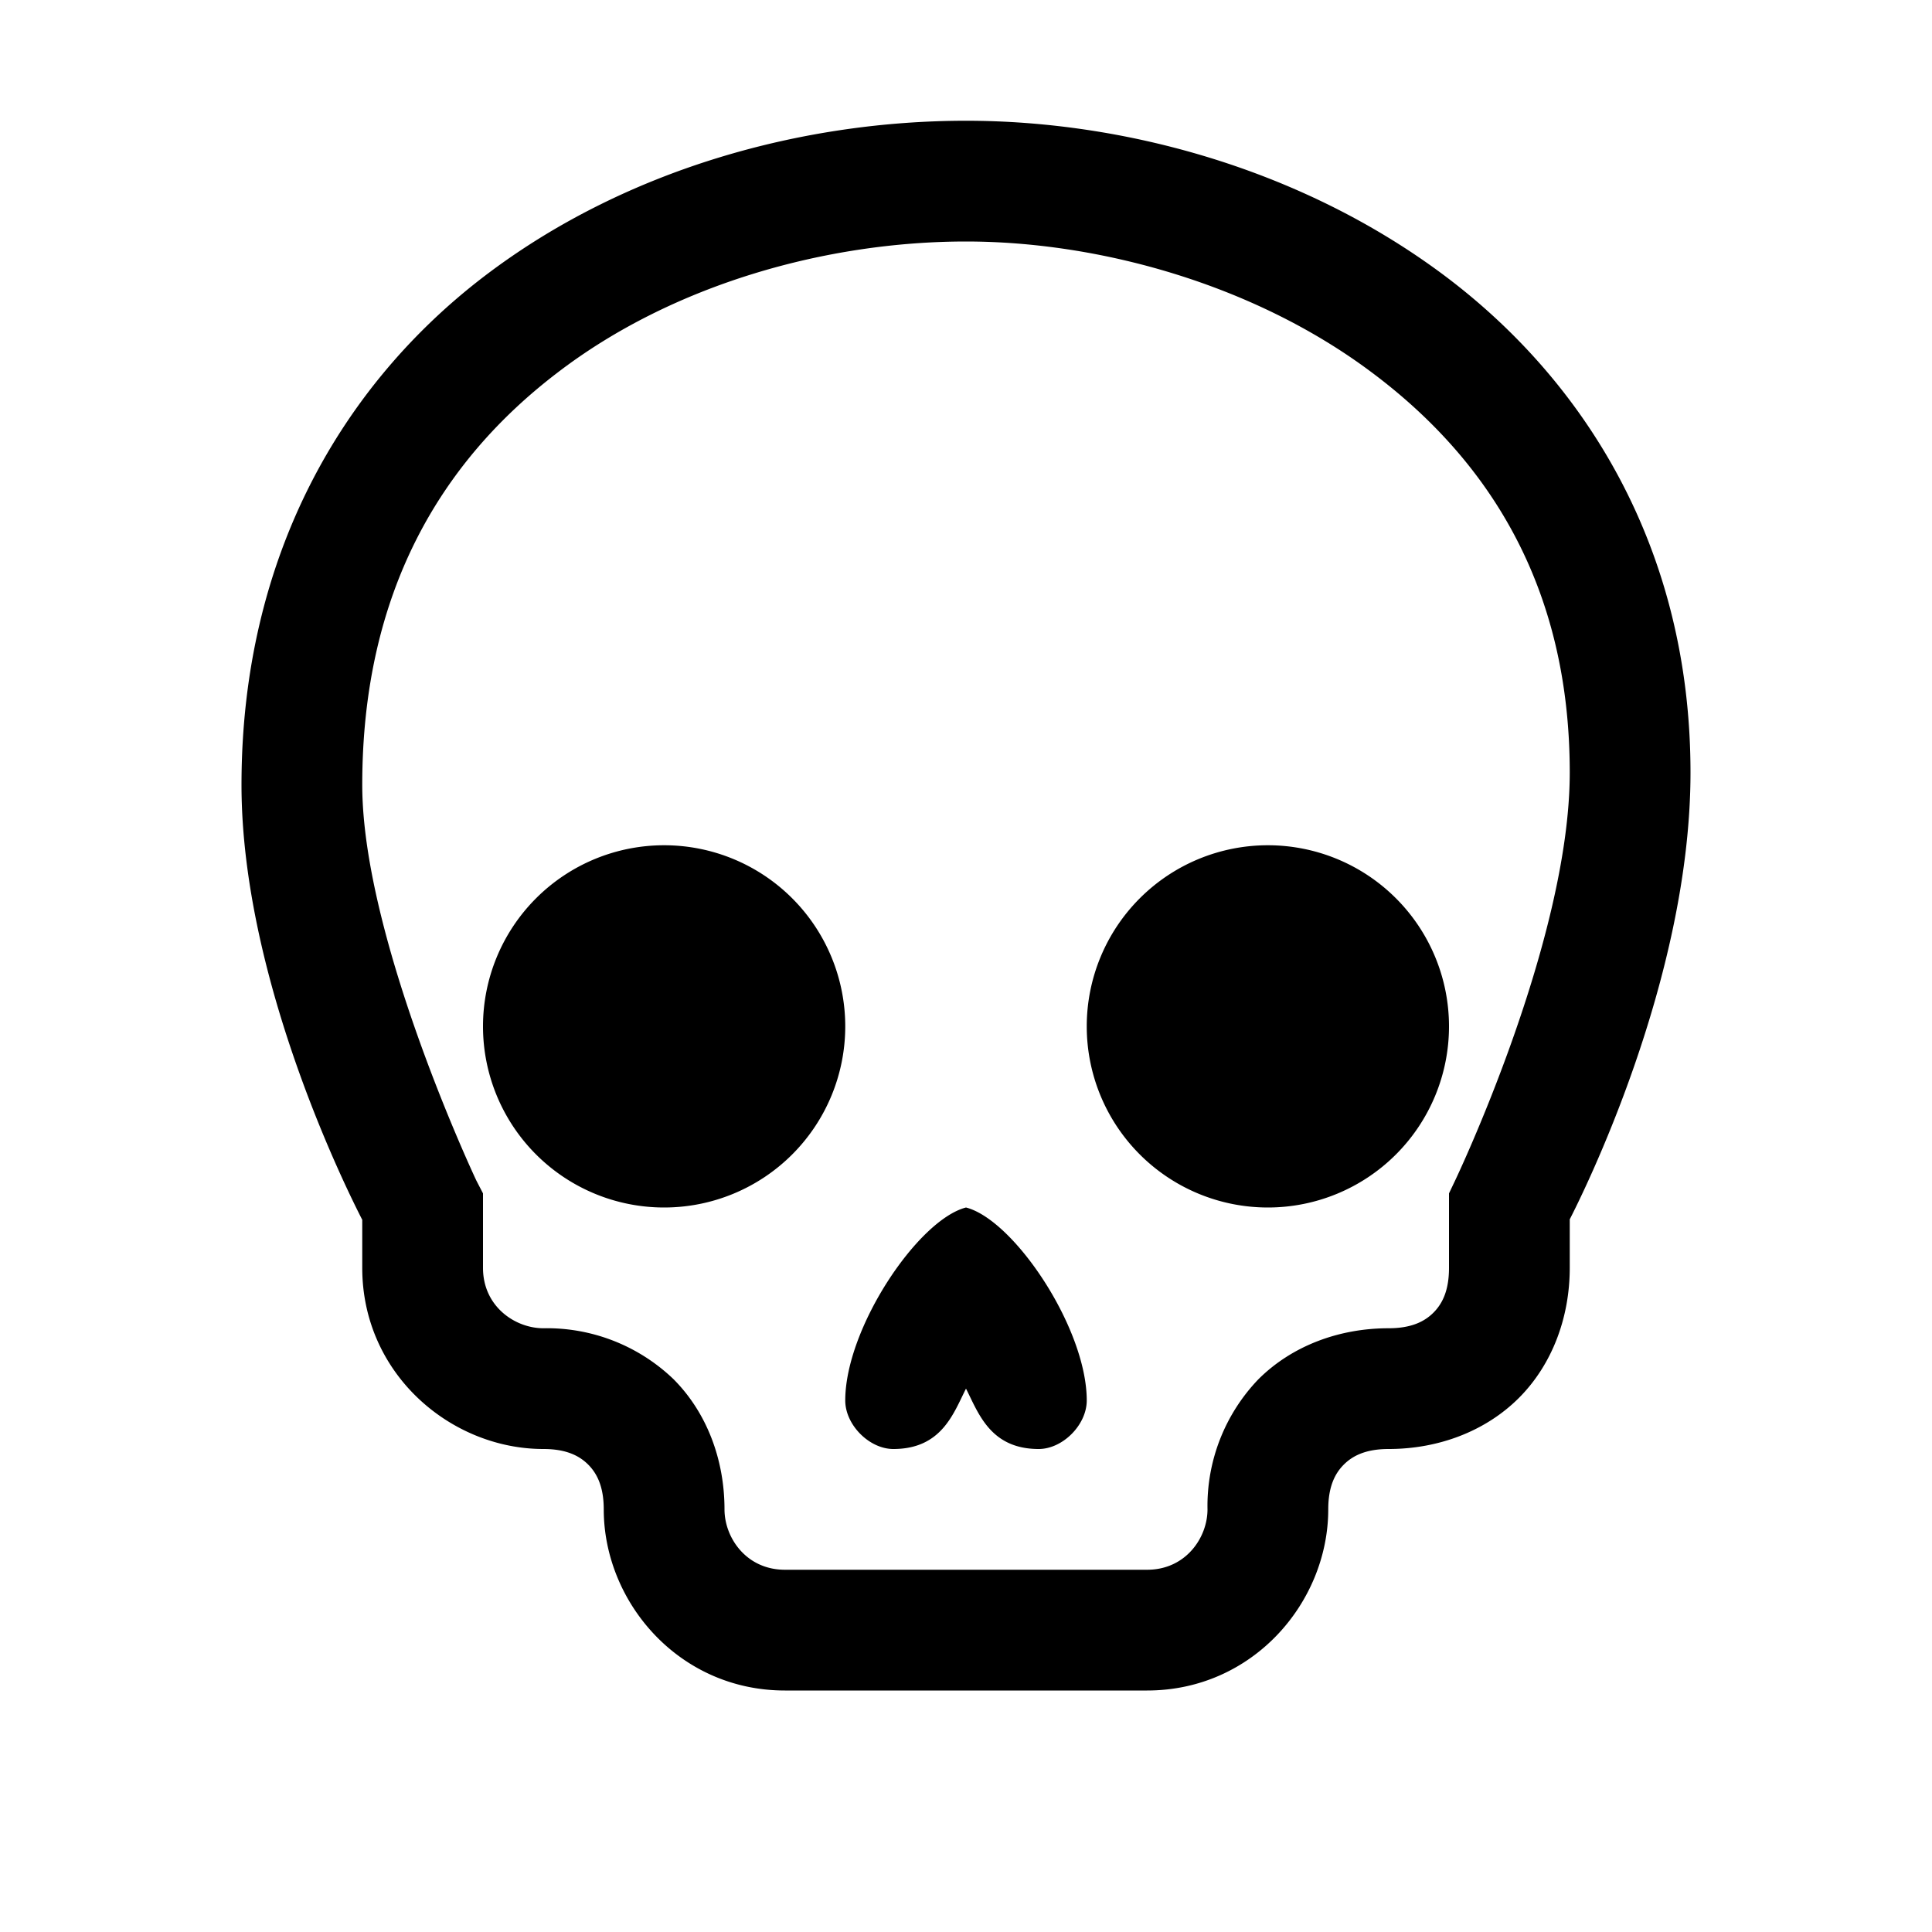 <svg xmlns="http://www.w3.org/2000/svg" viewBox="0 0 16 16"><path d="M8 1c-1.352 0-2.824.398-3.992 1.29C2.84 3.183 2 4.604 2 6.5c0 1.637.906 3.418 1 3.602v.398c0 .879.734 1.5 1.5 1.5.188 0 .297.055.371.129.074.074.129.184.129.371 0 .766.621 1.5 1.5 1.5h3c.879 0 1.5-.734 1.5-1.5 0-.188.055-.297.129-.371.074-.074.184-.129.371-.129.41 0 .8-.145 1.078-.422.277-.277.422-.668.422-1.078v-.402c.094-.184 1-1.98 1-3.7 0-1.851-.871-3.246-2.05-4.125C10.77 1.395 9.304 1 8 1zm0 1c1.098 0 2.379.352 3.352 1.078.972.723 1.648 1.774 1.648 3.32 0 1.395-.95 3.38-.95 3.38l-.05.105v.617c0 .188-.055.297-.129.371-.074.074-.184.129-.371.129-.41 0-.8.145-1.078.422A1.514 1.514 0 0 0 10 12.5c0 .234-.18.5-.5.5h-3c-.32 0-.5-.266-.5-.5 0-.41-.145-.8-.422-1.078A1.514 1.514 0 0 0 4.5 11c-.234 0-.5-.18-.5-.5v-.617l-.055-.106S3 7.777 3 6.5c0-1.605.66-2.684 1.617-3.414C5.574 2.352 6.852 2 8 2zM5.5 7a1.5 1.5 0 1 0 0 3 1.5 1.5 0 0 0 0-3zm5 0a1.5 1.5 0 1 0 0 3 1.5 1.5 0 0 0 0-3zM8 10c-.398.102-1 1-1 1.598 0 .203.2.402.398.402.403 0 .5-.3.602-.5.102.2.2.5.602.5.199 0 .398-.2.398-.402C9 11 8.398 10.102 8 10z"/></svg>